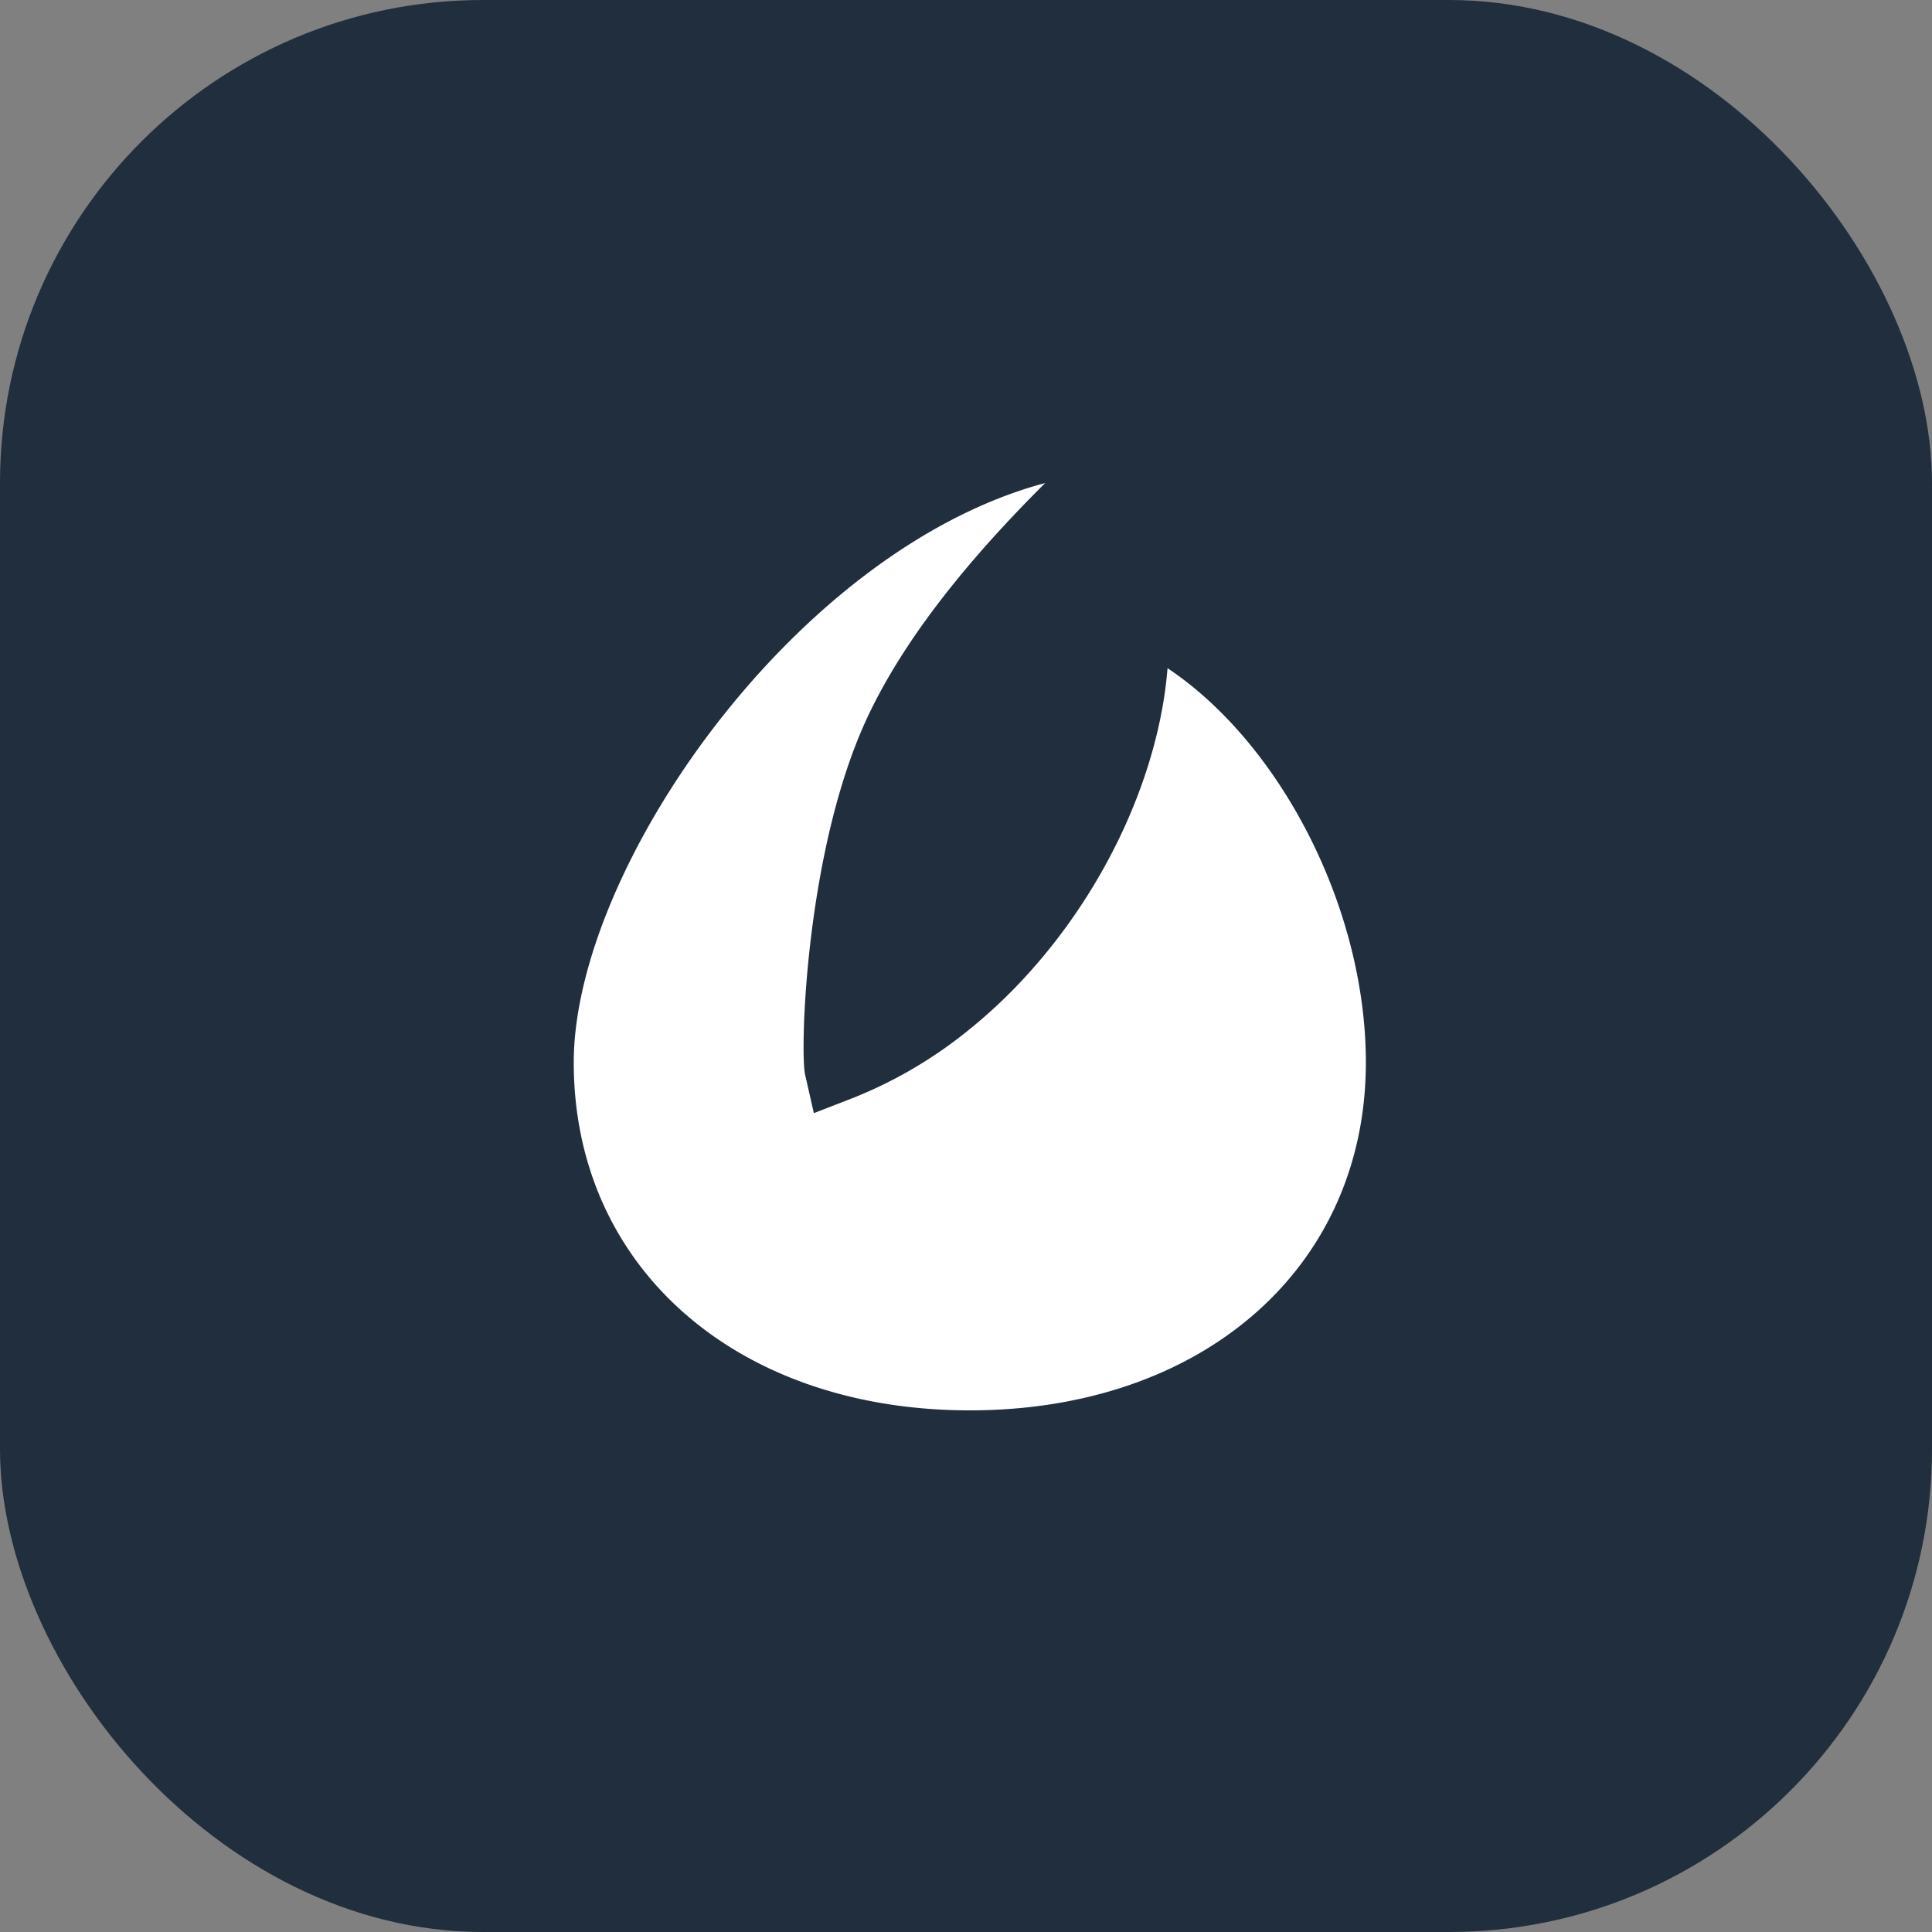 <svg width="32" height="32" viewBox="0 0 32 32" fill="none" xmlns="http://www.w3.org/2000/svg"><rect x="0" y="0" width="32" height="32" fill="#808080" stroke="none"/><rect width="32" height="32" rx="8" fill="#202E3D"/><path d="M16.063 23.36c-3.862 0-6.56-2.37-6.56-5.762 0-3.211 3.667-8.493 7.809-9.598-.94.937-2.23 2.349-2.949 3.89-1.02 2.186-1.117 5.522-1.027 5.914l.144.633.612-.237a7.325 7.325 0 001.895-1.094 8.613 8.613 0 001.061-.999c1.313-1.457 2.155-3.343 2.29-5.04 1.87 1.248 3.285 3.972 3.285 6.53 0 3.394-2.698 5.763-6.56 5.763z" fill="#fff"/></svg>